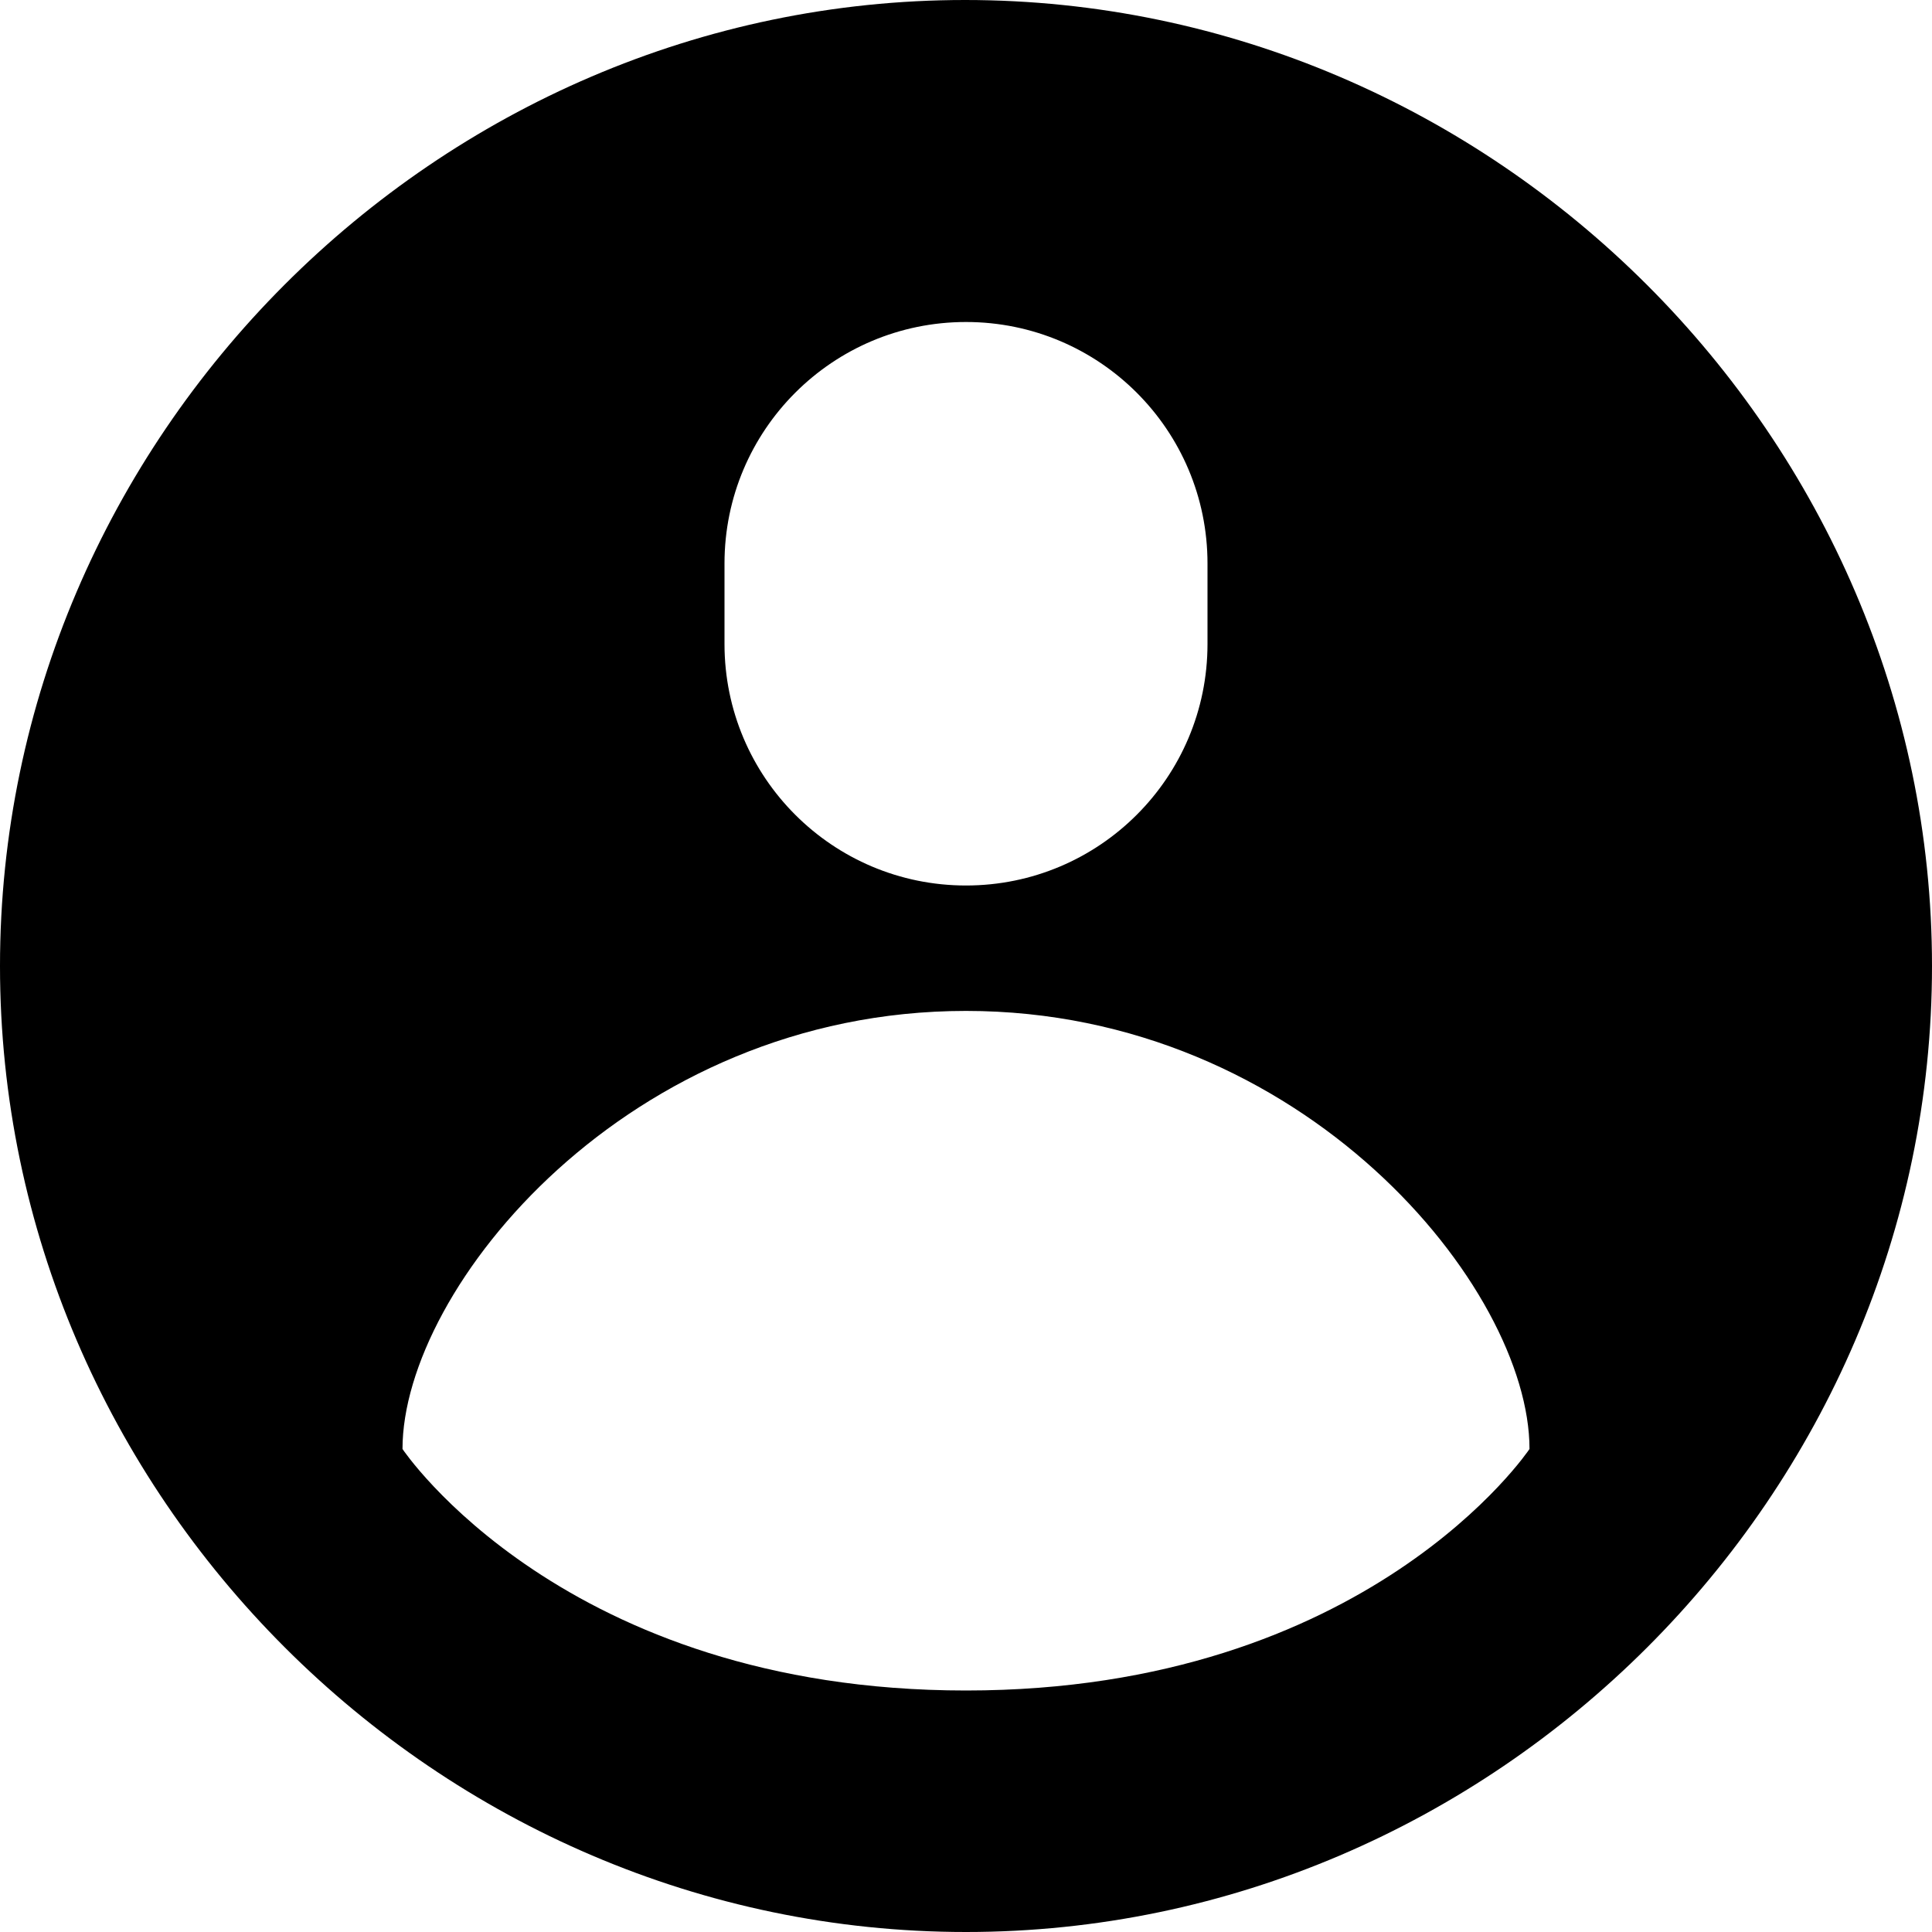 <svg width="24" height="24" viewBox="0 0 24 24" fill="none" xmlns="http://www.w3.org/2000/svg">
<path fill-rule="evenodd" clip-rule="evenodd" d="M12 24C18.563 24 24 18.575 24 12C24 5.437 18.563 0 11.988 0C5.425 0 0 5.437 0 12C0 18.575 5.437 24 12 24ZM12 21C7 21 5 18 5 18C5 16 7.806 12.558 12 12.558C16.194 12.558 19 16 19 18C19 18 17 21 12 21ZM12 4C10.343 4 9 5.343 9 7V8C9 9.657 10.343 11 12 11C13.657 11 15 9.657 15 8V7C15 5.343 13.657 4 12 4Z" fill="currentColor"/>
</svg>
